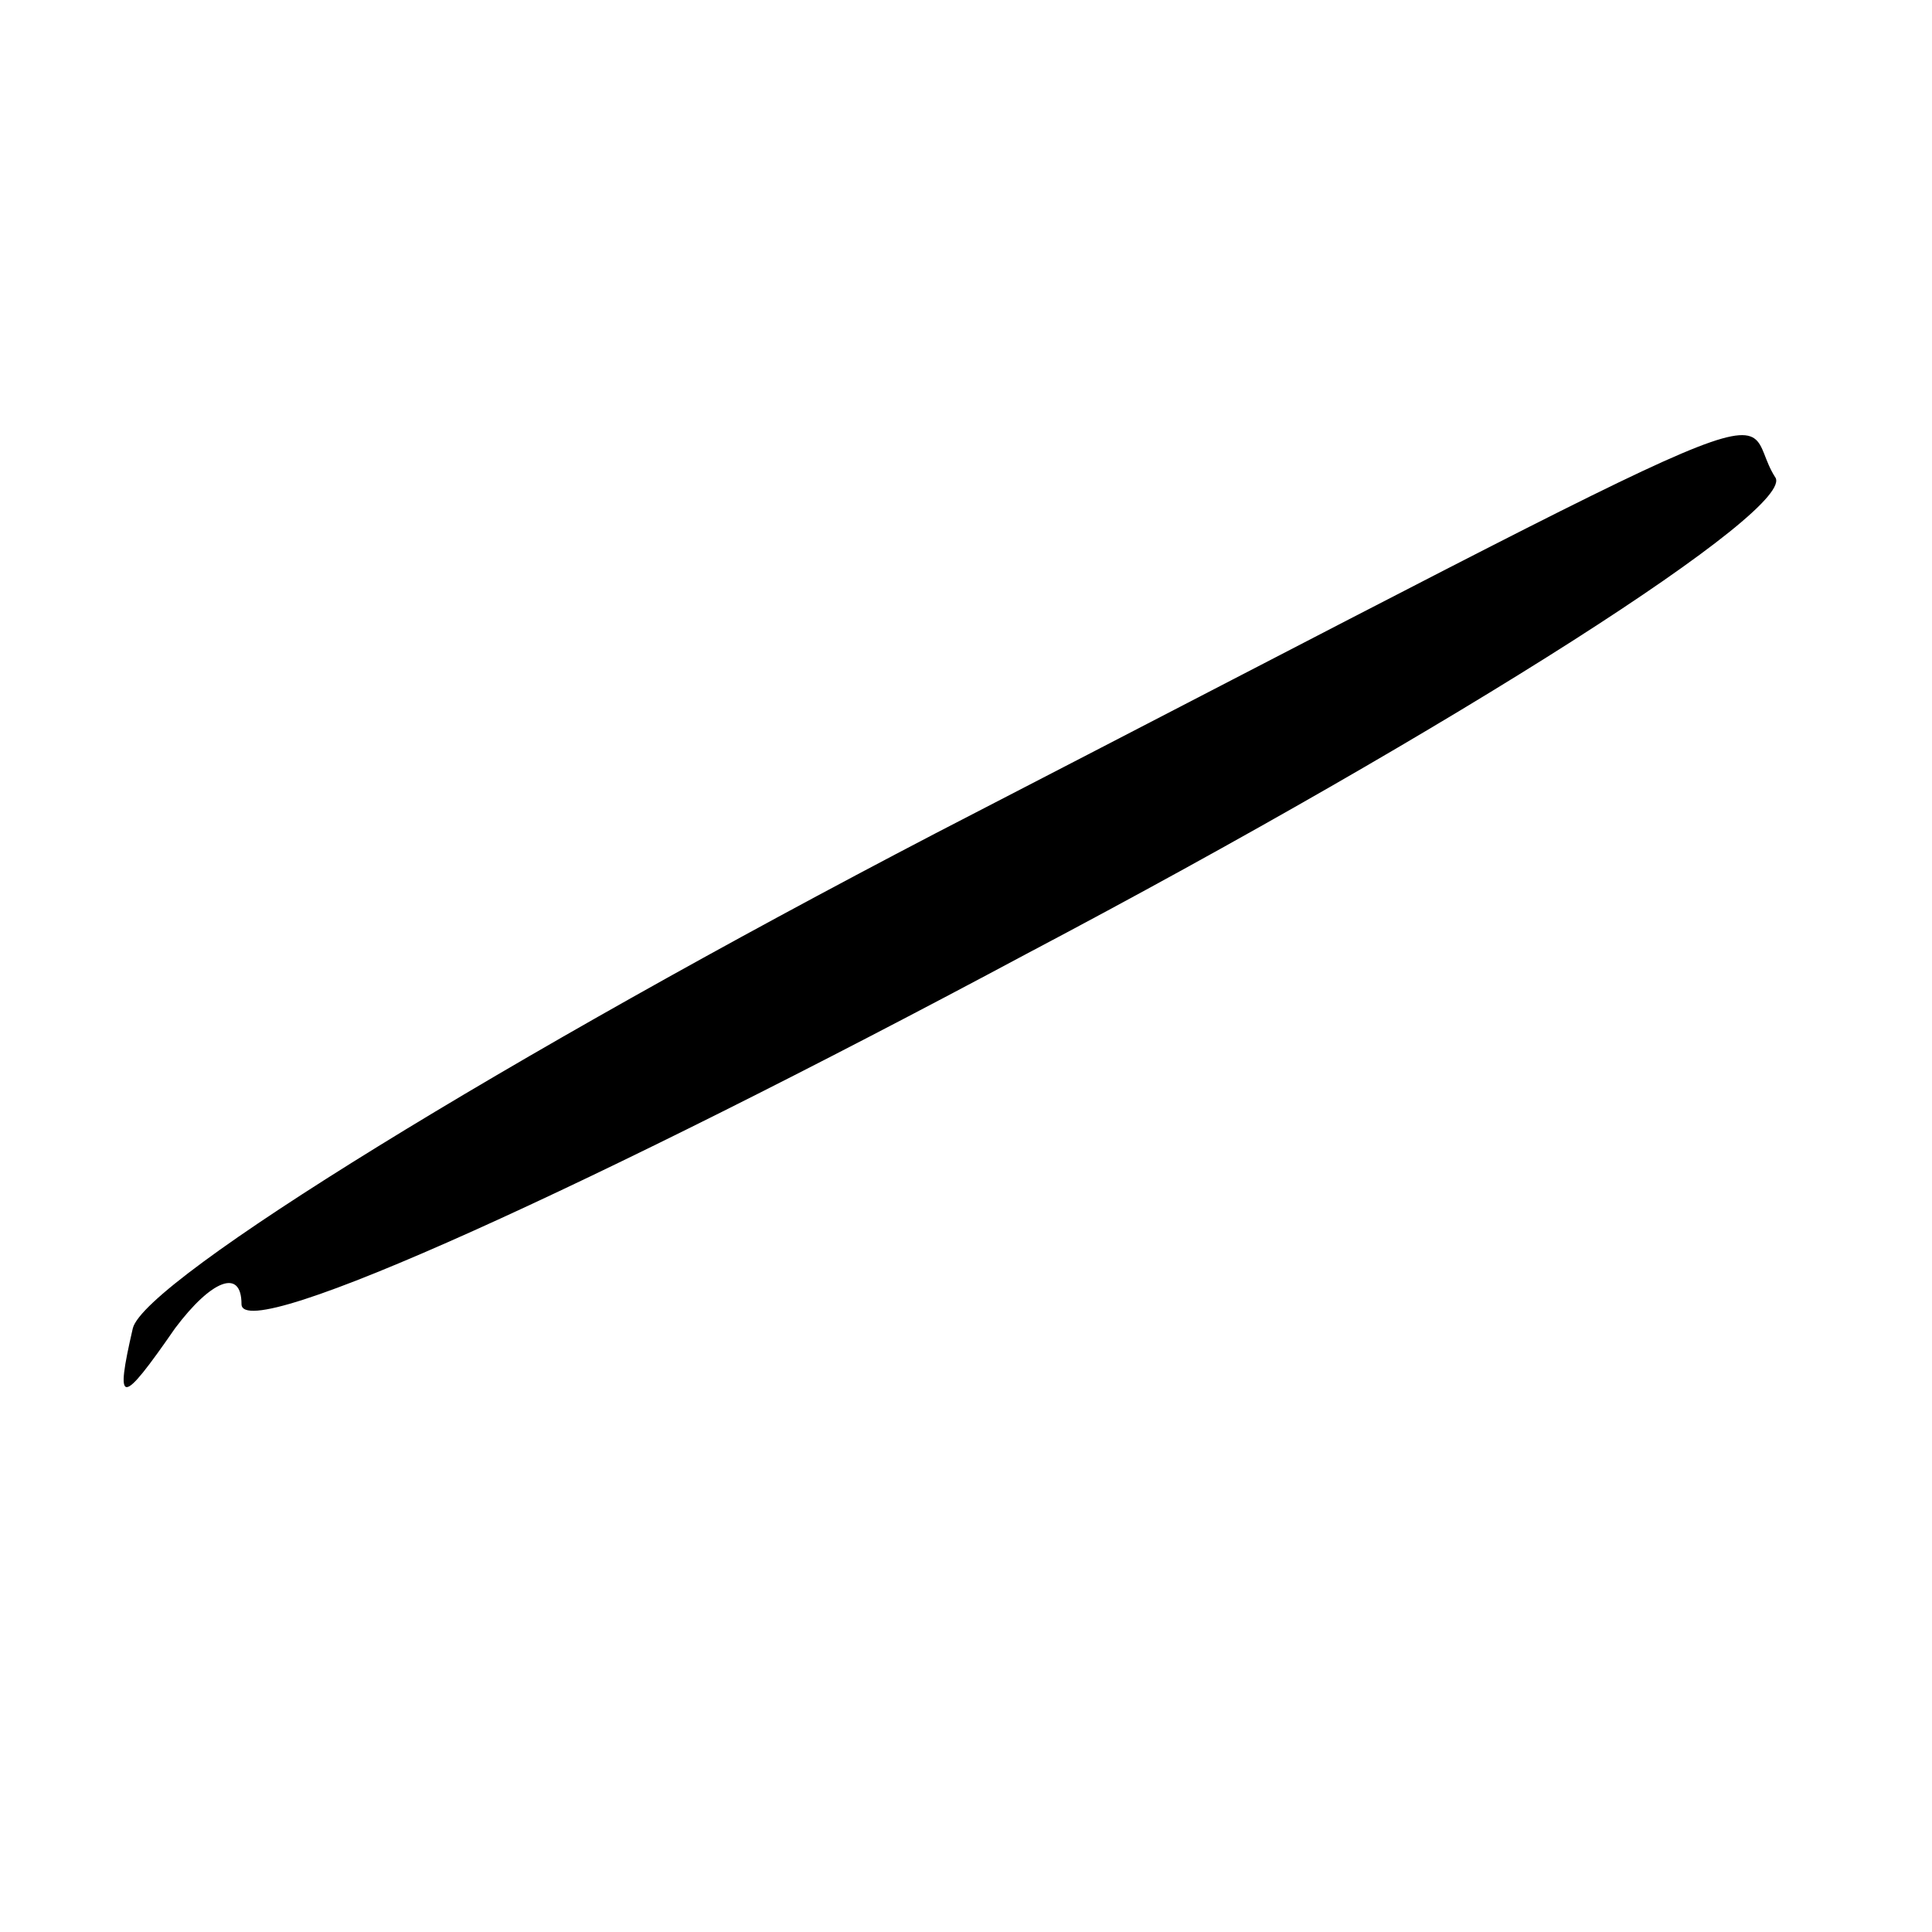 <?xml version="1.0" standalone="no"?>
<!DOCTYPE svg PUBLIC "-//W3C//DTD SVG 20010904//EN"
 "http://www.w3.org/TR/2001/REC-SVG-20010904/DTD/svg10.dtd">
<svg version="1.0" xmlns="http://www.w3.org/2000/svg"
 width="32pt" height="32pt" viewBox="0 0 32 32"
 preserveAspectRatio="xMidYMid meet">
<g transform="translate(0,32) scale(0.1,-0.1)"
fill="#000000" stroke="none">
<path fill="#000000" stroke="none" d="M155 182 c-71 -37 -131 -74 -133 -82
-3 -13 -2 -13 7 0 6 8 11 10 11 4 0 -7 59 20 130 58 72 38 128 74 124 79 -7
11 12 19 -139 -59z"/>
</g>
</svg>
